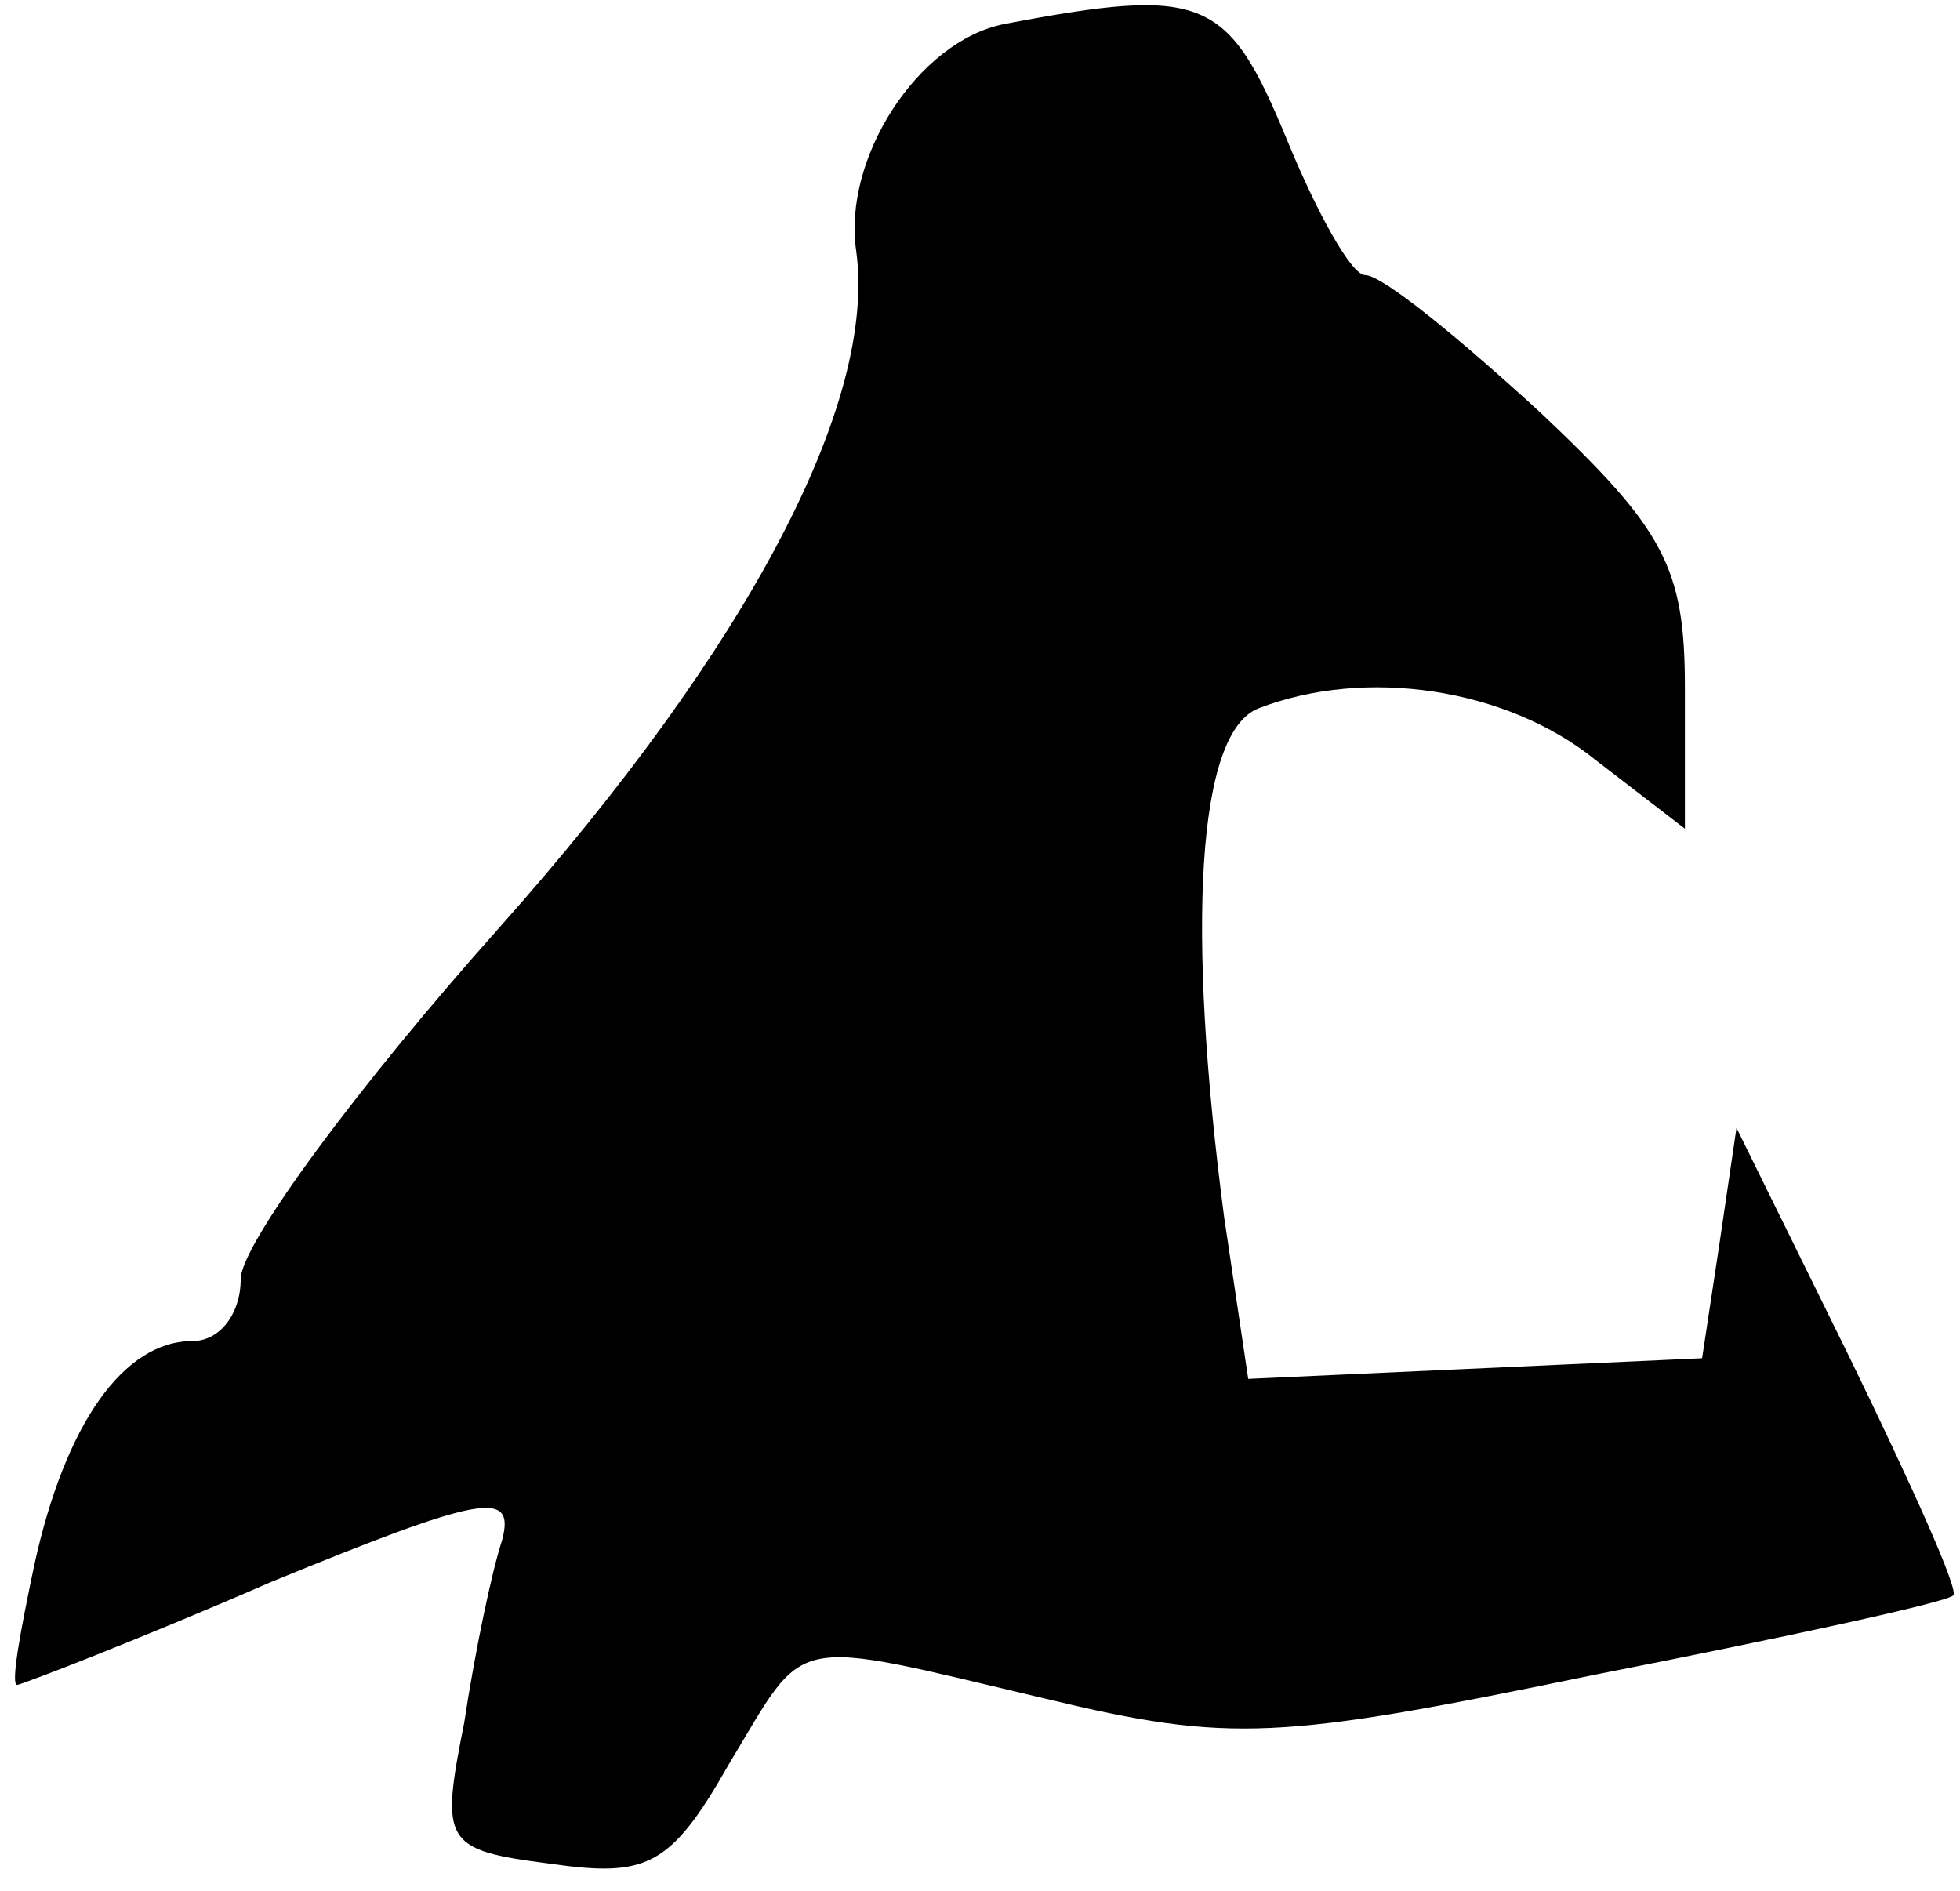 <?xml version="1.0" standalone="no"?>
<!DOCTYPE svg PUBLIC "-//W3C//DTD SVG 20010904//EN"
 "http://www.w3.org/TR/2001/REC-SVG-20010904/DTD/svg10.dtd">
<svg version="1.0" xmlns="http://www.w3.org/2000/svg"
 width="57pt" height="55pt" viewBox="0 0 57 55"
 preserveAspectRatio="xMidYMid meet">
<g transform="translate(0,55) scale(0.1,-0.1)"
fill="#000000" stroke="none">
<path fill="#000000" stroke="none" d="M292 543 c-25 -5 -47 -39 -43 -66 6
-44 -31 -115 -104 -197 -41 -46 -75 -92 -75 -102 0 -10 -6 -18 -14 -18 -20 0
-37 -24 -46 -65 -4 -19 -7 -35 -5 -35 1 0 35 13 74 30 61 25 71 27 67 12 -3
-9 -8 -33 -11 -53 -7 -35 -6 -37 25 -41 28 -4 35 -1 52 29 23 38 16 37 92 19
54 -13 68 -12 160 7 56 11 102 21 104 23 2 1 -12 32 -30 69 l-33 67 -5 -34 -5
-33 -66 -3 -66 -3 -7 47 c-11 84 -8 141 10 148 31 12 72 6 98 -15 l26 -20 0
41 c0 35 -6 46 -42 80 -24 22 -46 40 -51 40 -4 0 -14 18 -23 40 -17 41 -24 44
-82 33z"/>
</g>
</svg>
